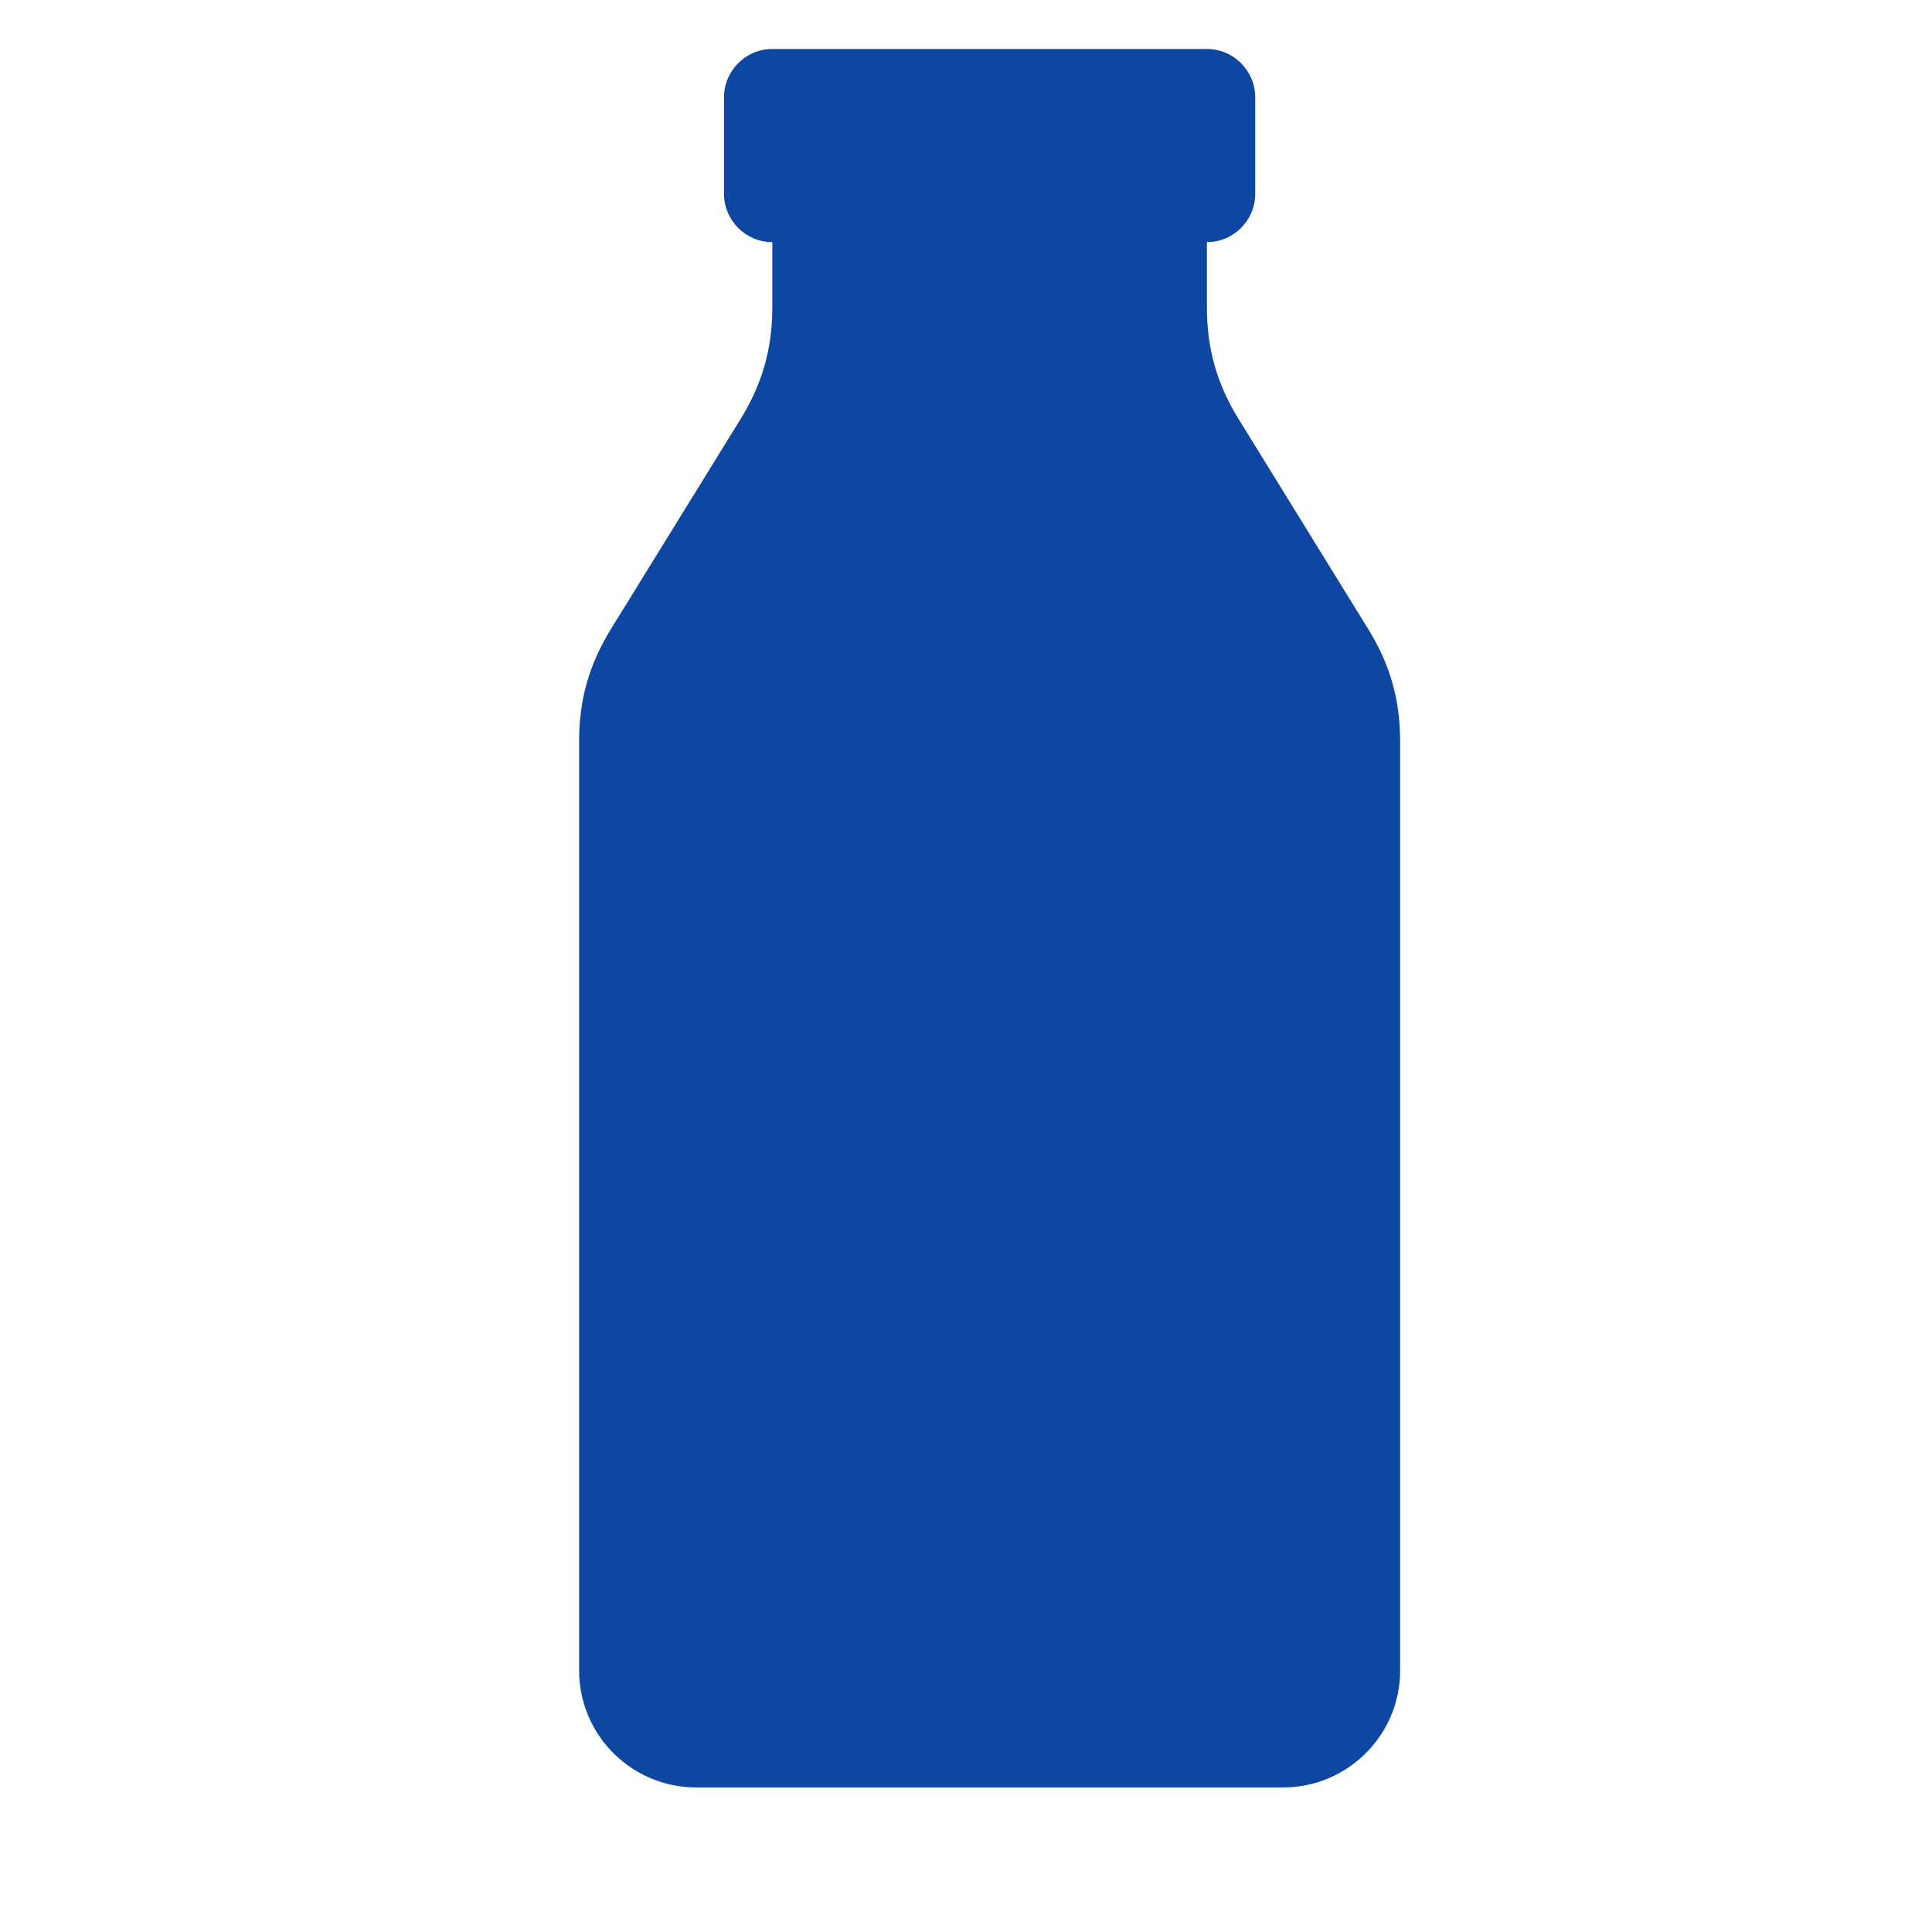 <?xml version="1.0" encoding="iso-8859-1"?>
<!-- Generator: Adobe Illustrator 16.0.2, SVG Export Plug-In . SVG Version: 6.00 Build 0)  -->
<!DOCTYPE svg PUBLIC "-//W3C//DTD SVG 1.1//EN" "http://www.w3.org/Graphics/SVG/1.1/DTD/svg11.dtd">
<svg version="1.1" id="co_x5F_food_x5F_3" xmlns="http://www.w3.org/2000/svg" xmlns:xlink="http://www.w3.org/1999/xlink" x="0px"
	 y="0px" width="40px" height="40px" viewBox="0 0 40 40" style="enable-background:new 0 0 40 40;" xml:space="preserve">
<path fill="#0D47A1" style="fill-rule:evenodd;clip-rule:evenodd;" d="M26.567,37.007H14.411c-1.334,0-2.421-1.087-2.421-2.42
	c0-6.416,0-12.832,0-19.247c0-0.854,0.208-1.585,0.656-2.312l2.688-4.354c0.448-0.726,0.656-1.457,0.656-2.311V5.013
	c-0.55,0-1-0.449-1-0.999v-2c0-0.55,0.45-1,1-1h8.998c0.55,0,1,0.45,1,1v2c0,0.549-0.45,0.999-1,0.999v1.352
	c0,0.854,0.207,1.585,0.656,2.311l2.687,4.354c0.449,0.727,0.657,1.458,0.657,2.312c0,6.415,0,12.831,0,19.247
	C28.988,35.92,27.901,37.007,26.567,37.007z"/>
</svg>
